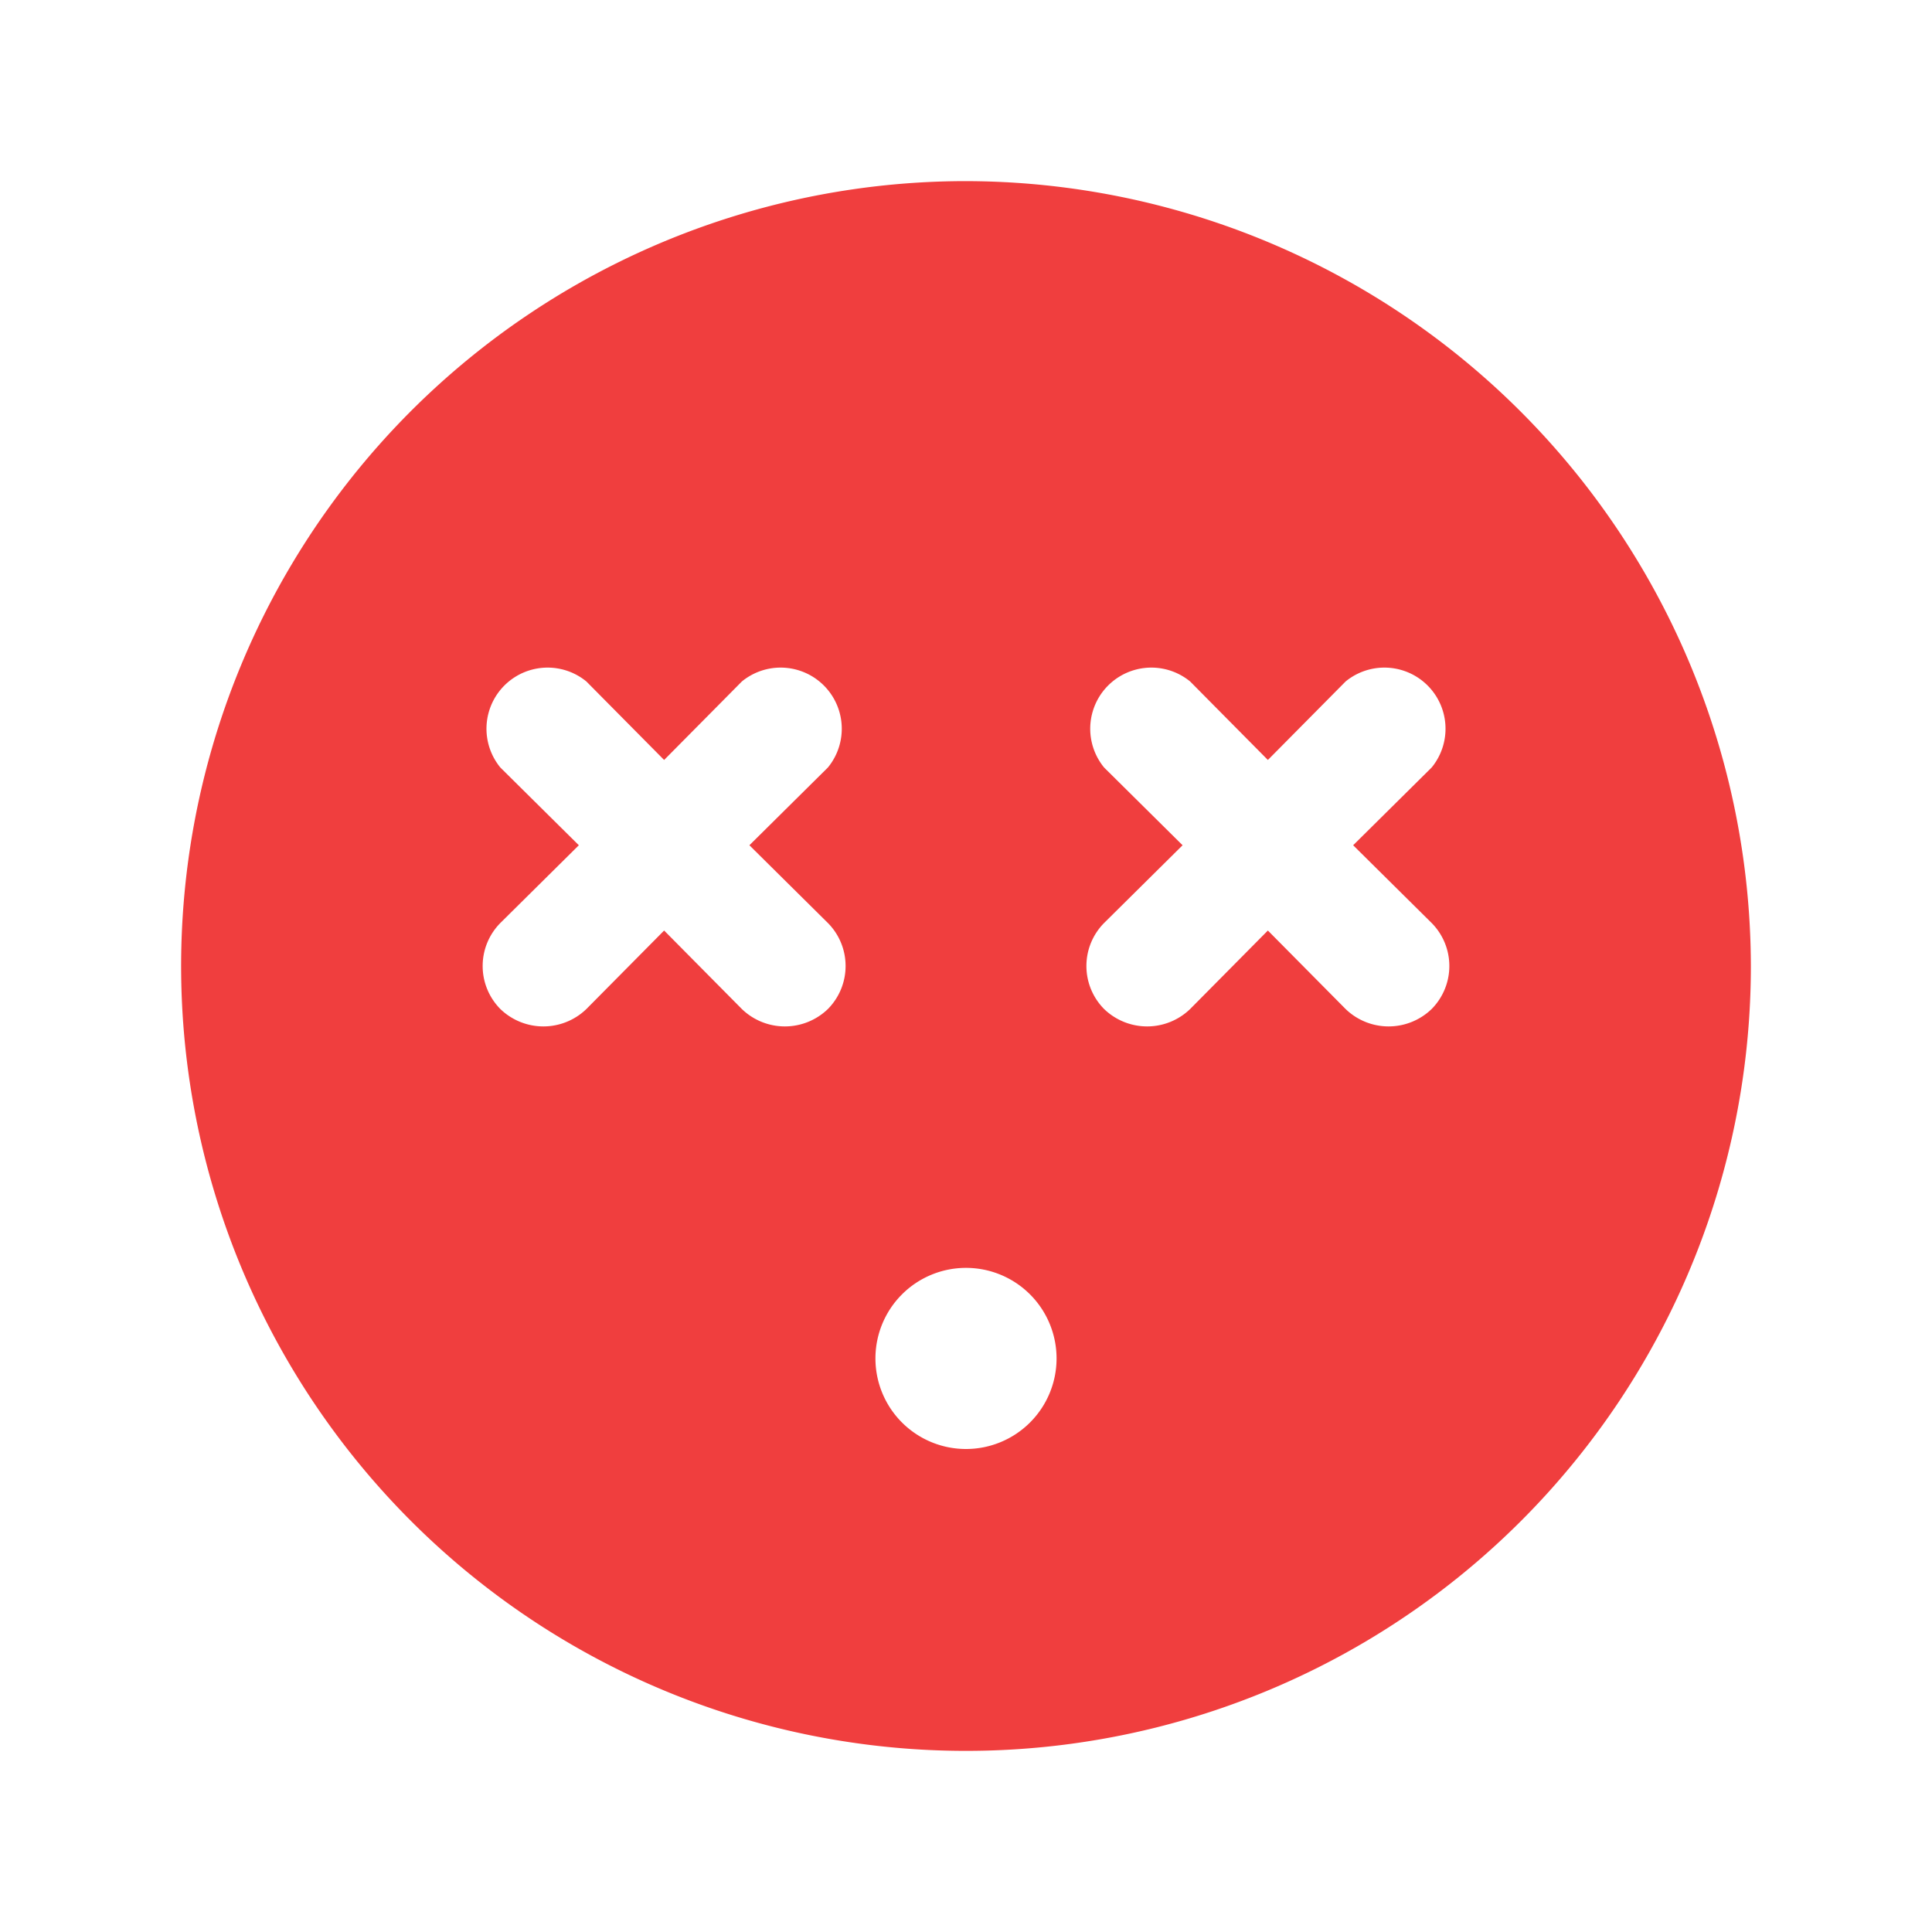 <svg xmlns="http://www.w3.org/2000/svg" width="192" height="192" fill="#f03e3e" viewBox="0 0 256 256"><rect width="256" height="256" fill="none"></rect><path d="M128,24A104,104,0,1,0,232,128,104.2,104.2,0,0,0,128,24Zm-18.3,98.3a8.1,8.1,0,0,1,0,11.4,8.2,8.2,0,0,1-11.4,0L88,123.3,77.7,133.7a8.2,8.2,0,0,1-11.4,0,8.1,8.1,0,0,1,0-11.4L76.7,112,66.3,101.7A8.1,8.1,0,0,1,77.7,90.3L88,100.7,98.3,90.3a8.1,8.1,0,0,1,11.4,11.4L99.3,112ZM128,192a12,12,0,1,1,12-12A12,12,0,0,1,128,192Zm61.7-69.7a8.1,8.1,0,0,1,0,11.4,8.2,8.2,0,0,1-11.4,0L168,123.3l-10.3,10.4a8.2,8.2,0,0,1-11.4,0,8.1,8.1,0,0,1,0-11.4L156.7,112l-10.4-10.3a8.1,8.1,0,0,1,11.4-11.4L168,100.7l10.3-10.4a8.1,8.1,0,0,1,11.4,11.4L179.3,112Z"></path></svg>